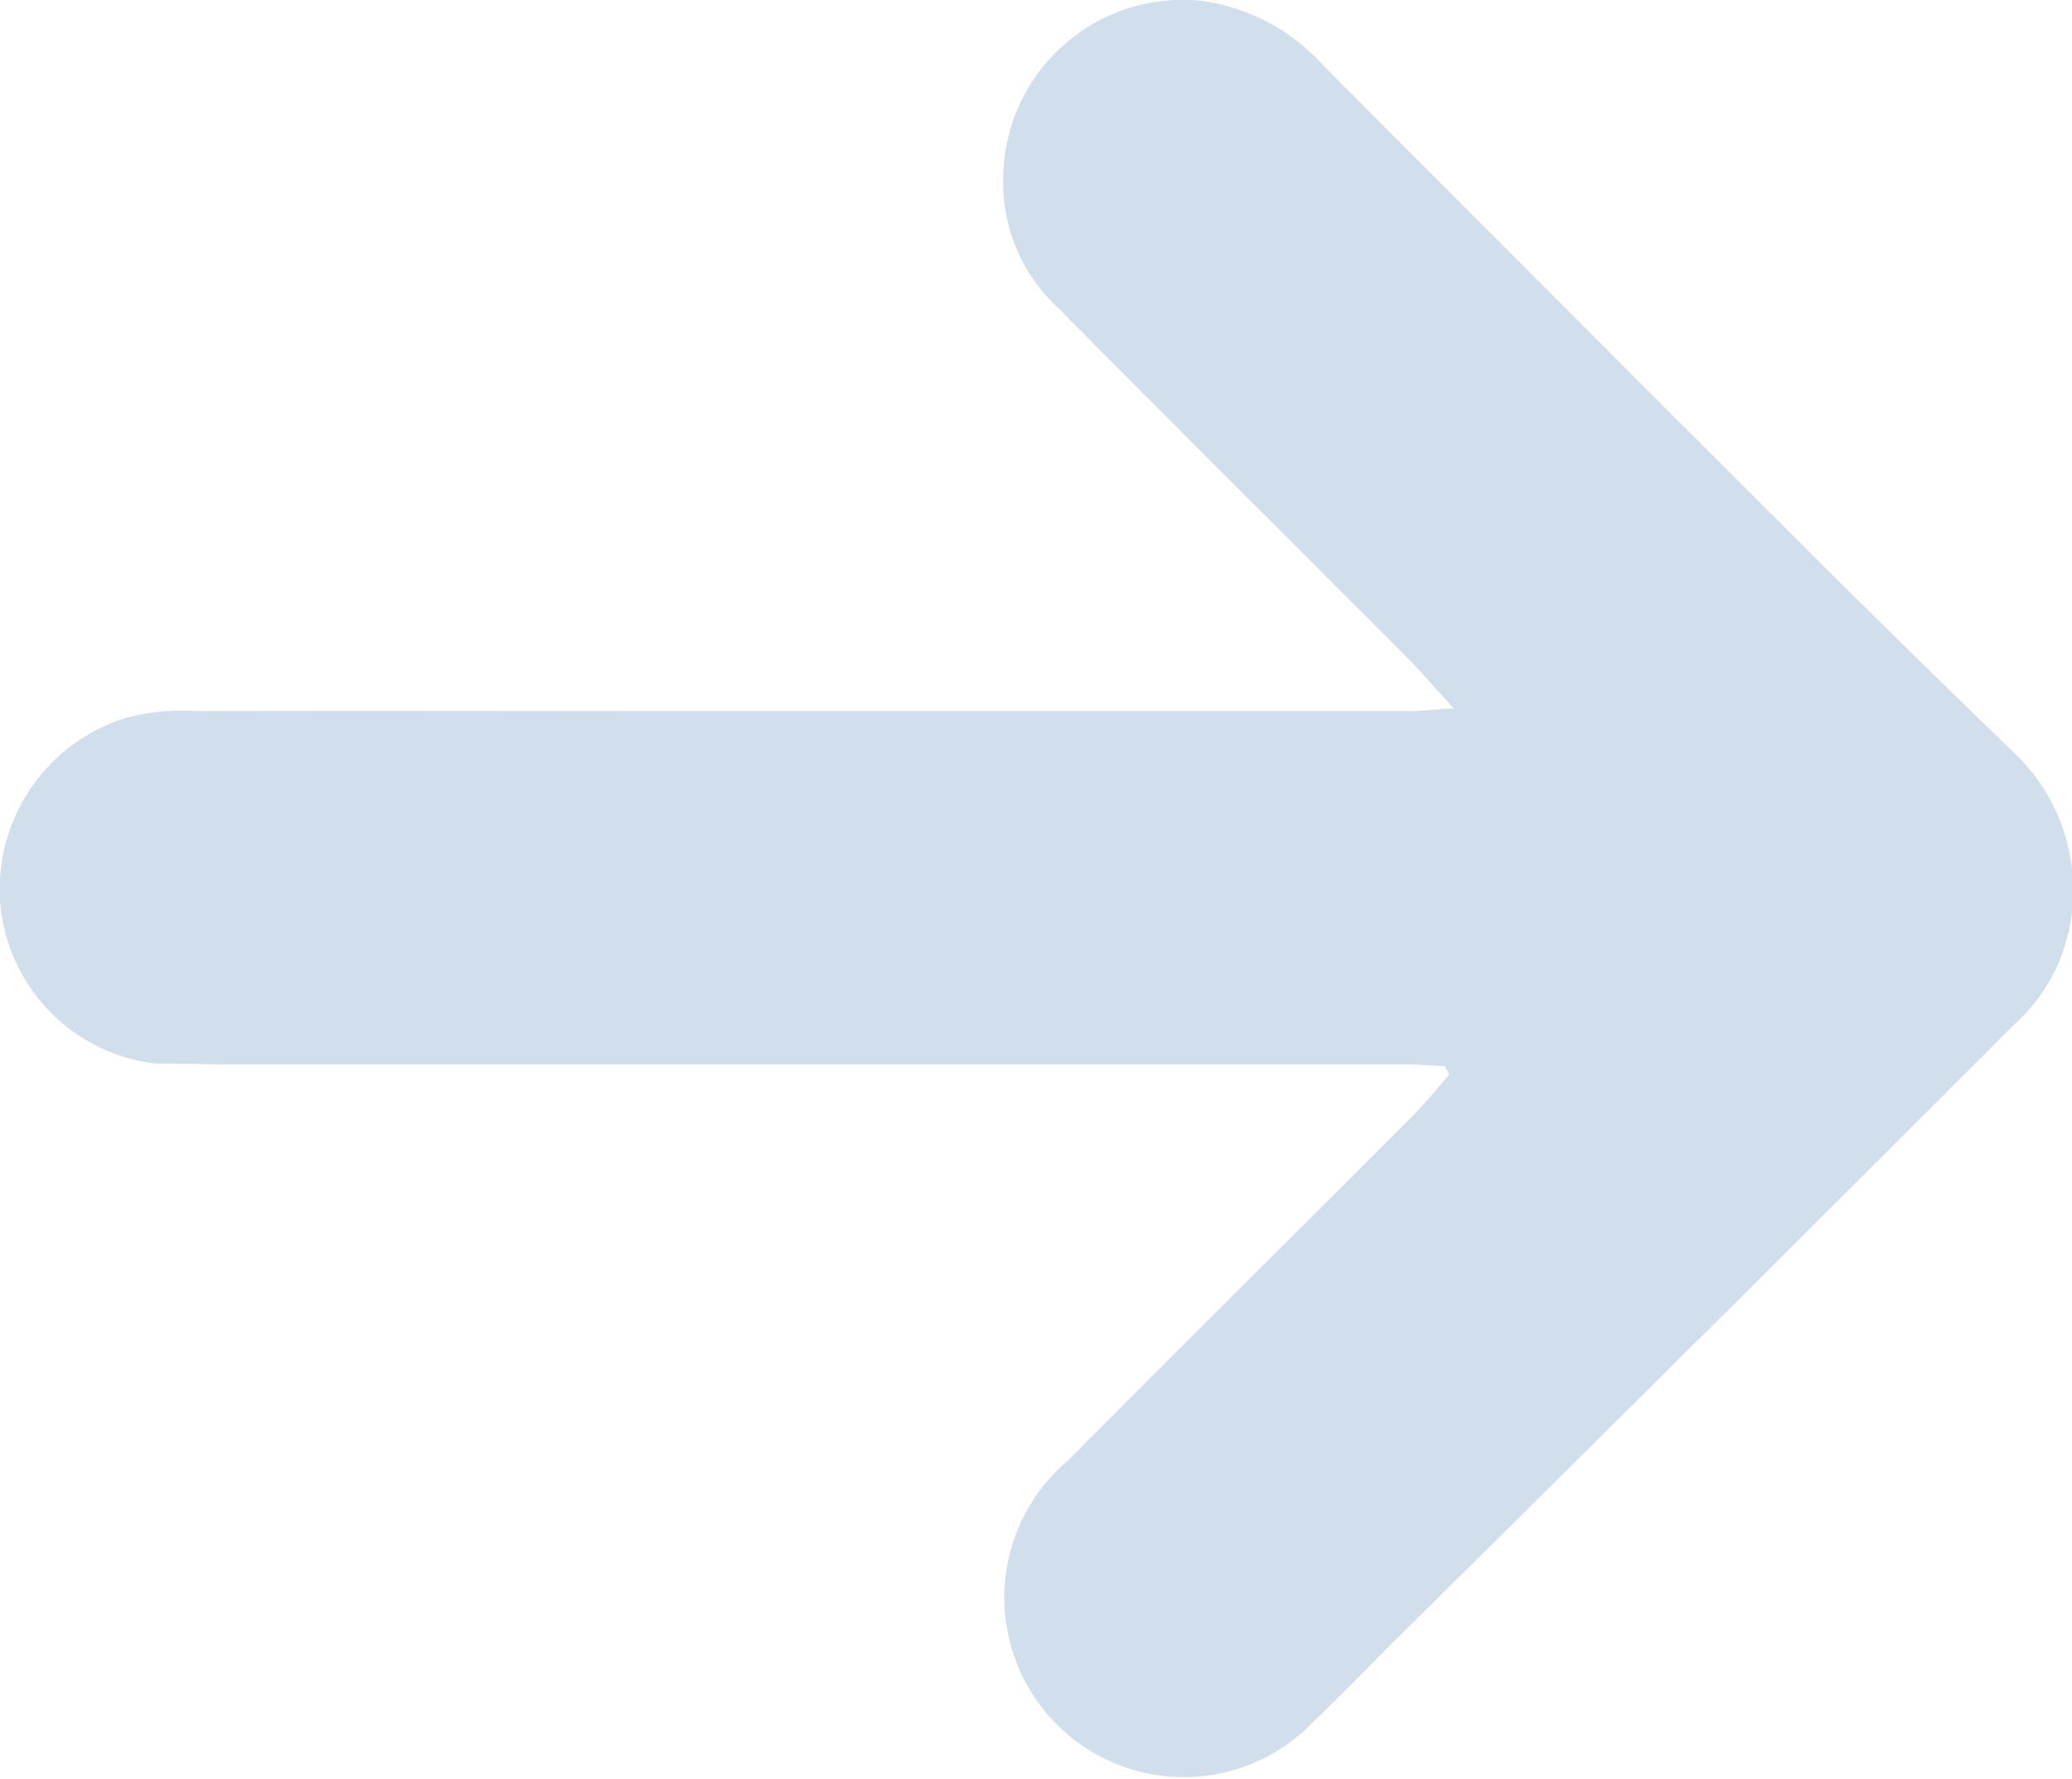 <svg xmlns="http://www.w3.org/2000/svg" width="25.156" height="21.593" viewBox="0 0 25.156 21.593">
  <path id="next-arrow" d="M1026.233,365.514c.007-.157.02-.314.02-.471q0-7.13,0-14.259c0-.307.013-.614.011-.921a2.144,2.144,0,0,1,1.877-1.882,2.176,2.176,0,0,1,2.313,1.5,2.585,2.585,0,0,1,.089.861c.006,2.053,0,4.106,0,6.16q0,4.293,0,8.585c0,.14.017.279.034.532.251-.23.44-.389.614-.563,1.415-1.412,2.824-2.83,4.244-4.237a2.072,2.072,0,0,1,1.6-.668,2.18,2.18,0,0,1,2.13,2.4,2.439,2.439,0,0,1-.792,1.493q-2.875,2.866-5.743,5.738-1.321,1.324-2.62,2.67a2.3,2.3,0,0,1-2.389.565,2.164,2.164,0,0,1-.891-.6q-3.712-3.709-7.4-7.442c-.35-.352-.71-.7-1.052-1.055a2.179,2.179,0,1,1,3.176-2.974c1.4,1.389,2.784,2.788,4.178,4.179.156.156.331.294.5.441Z" transform="translate(-347.971 1039.174) rotate(-90)" fill="#d1deeb"/>
</svg>
